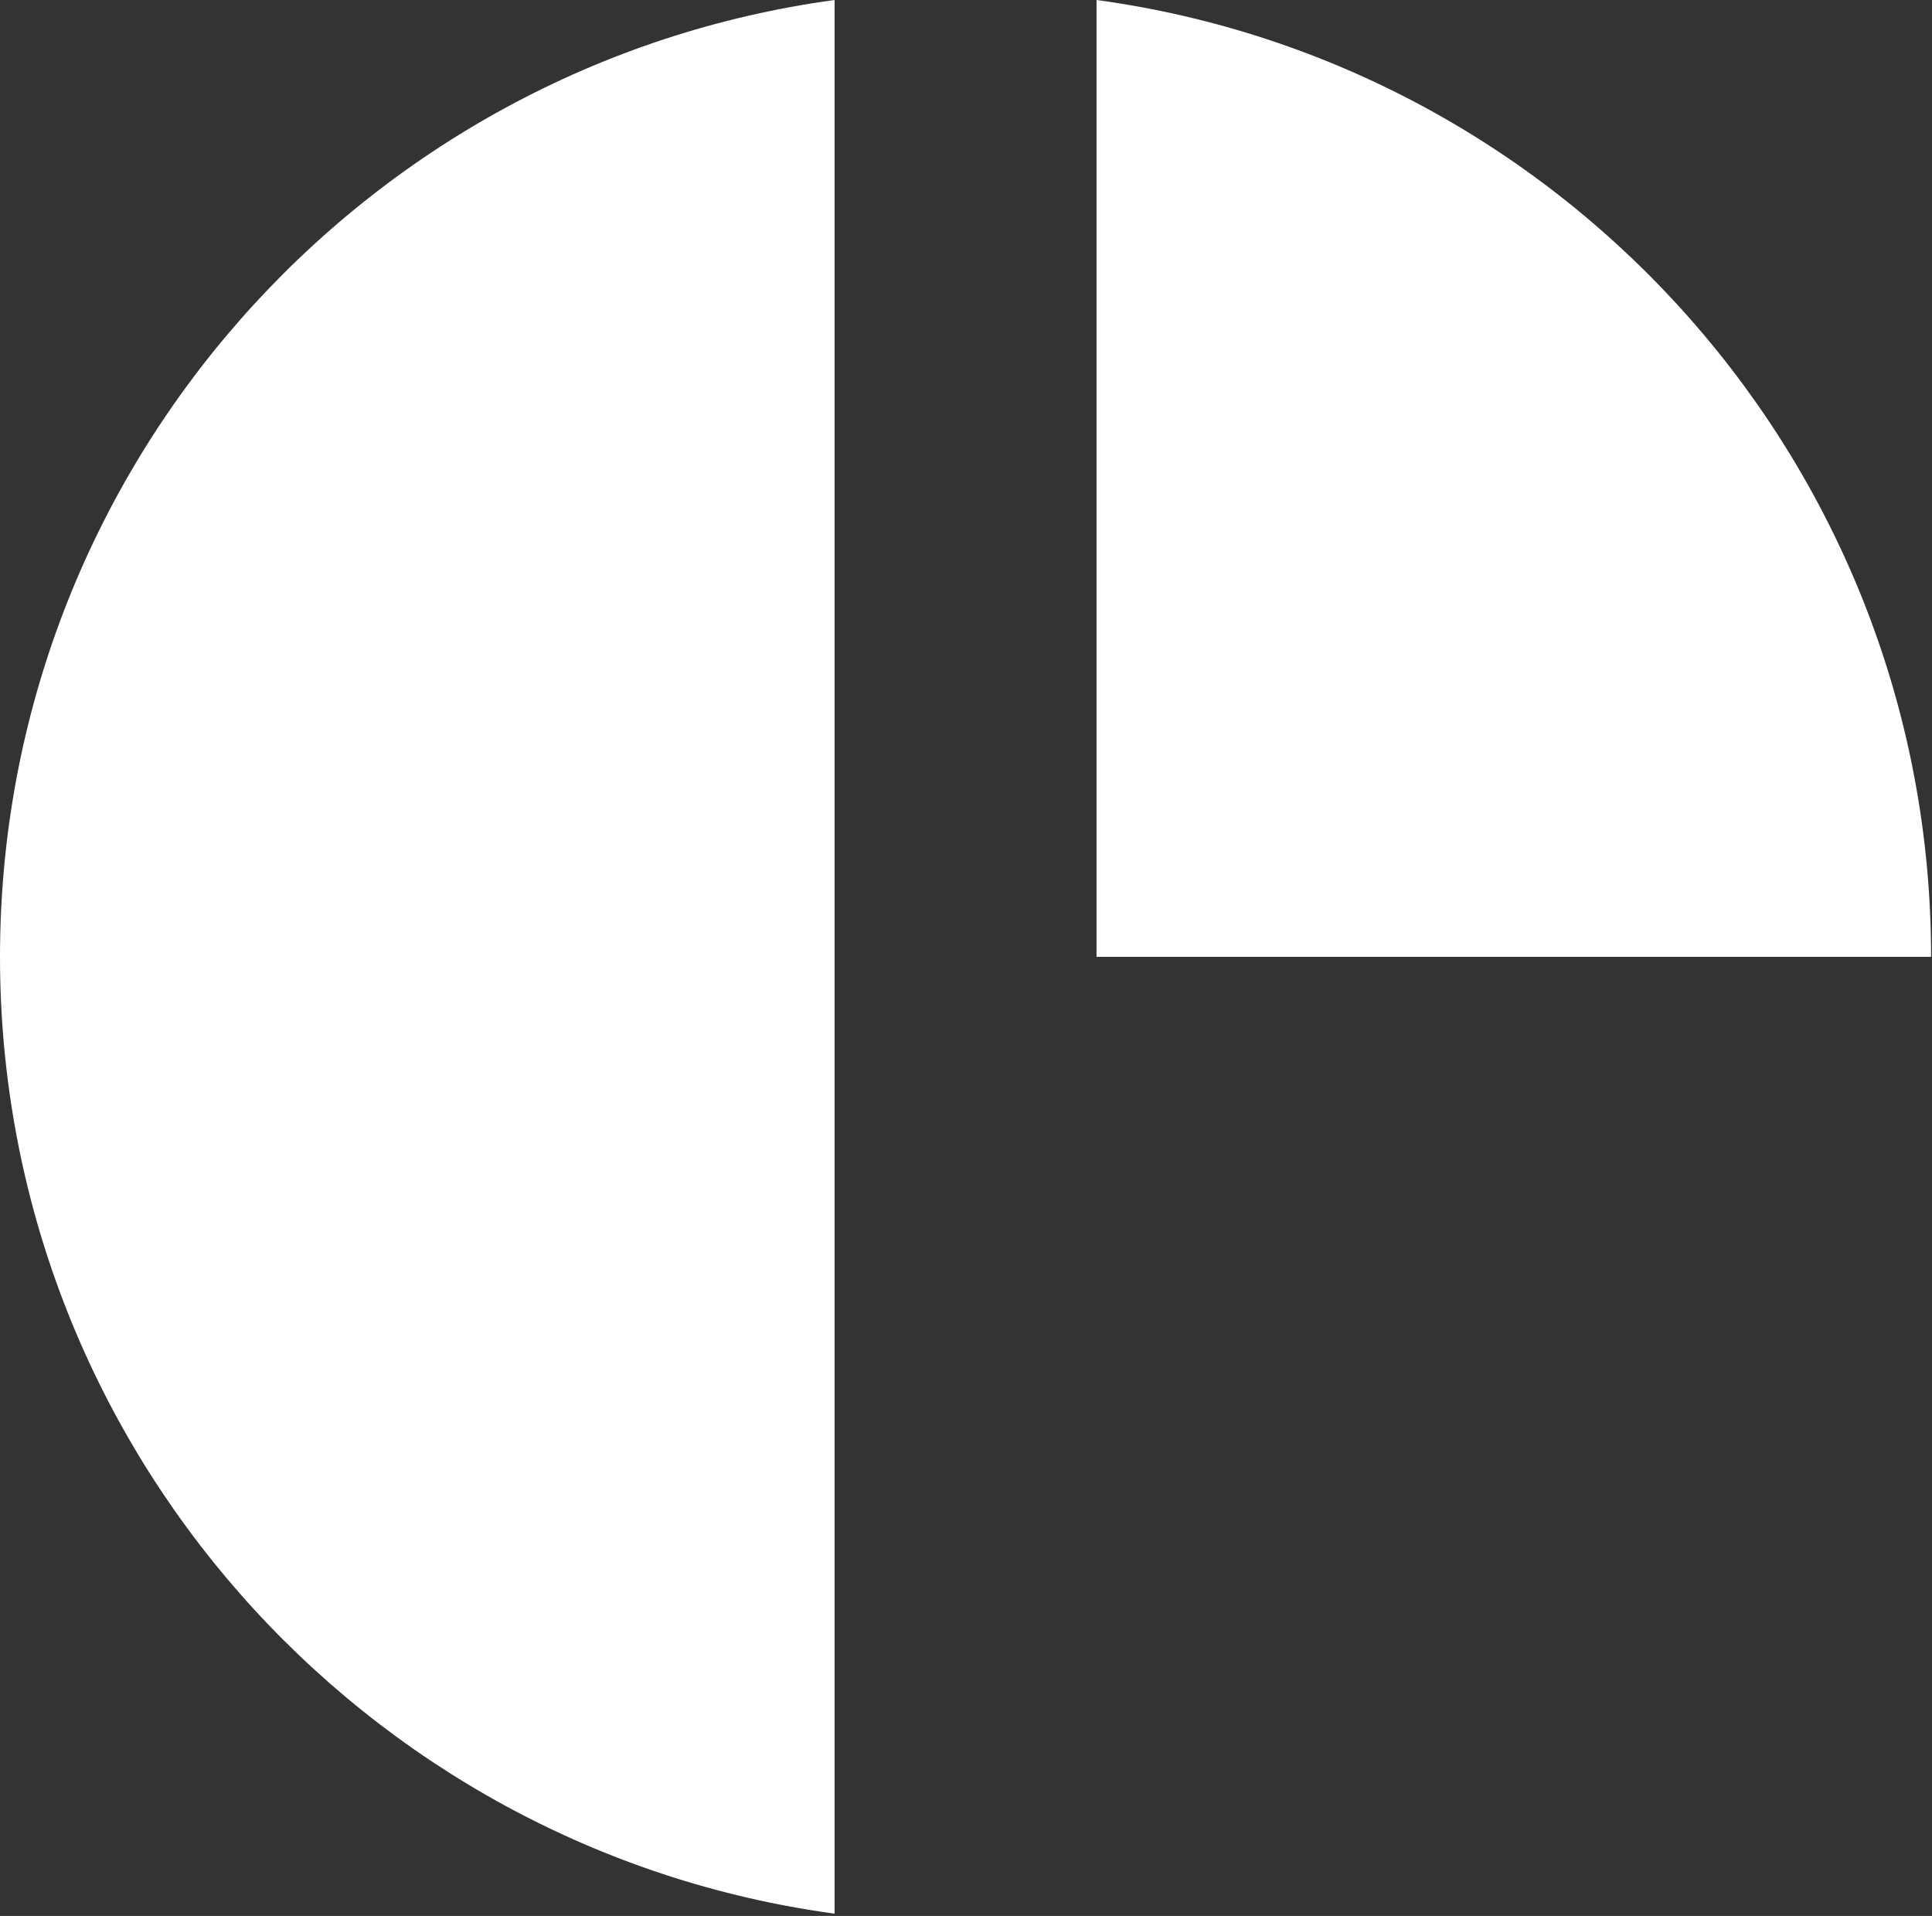 <?xml version="1.0" encoding="UTF-8" standalone="no"?>
<!DOCTYPE svg PUBLIC "-//W3C//DTD SVG 1.1//EN" "http://www.w3.org/Graphics/SVG/1.1/DTD/svg11.dtd">
<svg width="100%" height="100%" viewBox="0 0 474 470" version="1.1" xmlns="http://www.w3.org/2000/svg" xmlns:xlink="http://www.w3.org/1999/xlink" xml:space="preserve" xmlns:serif="http://www.serif.com/" style="fill-rule:evenodd;clip-rule:evenodd;stroke-linejoin:round;stroke-miterlimit:2;">
    <rect x="0" y="0" width="474" height="470" fill="#333333" stroke="none"/>
    <g transform="matrix(1,0,0,1,-813.483,-252.013)">
        <path d="M1018.24,252.013L1018.24,721.456C902.662,705.745 813.483,606.572 813.483,486.734C813.483,366.897 902.662,267.724 1018.24,252.013ZM1082.51,252.013C1198.08,267.724 1287.26,366.897 1287.26,486.734L1082.51,486.734L1082.51,252.013Z" style="fill:white;"/>
    </g>
</svg>
